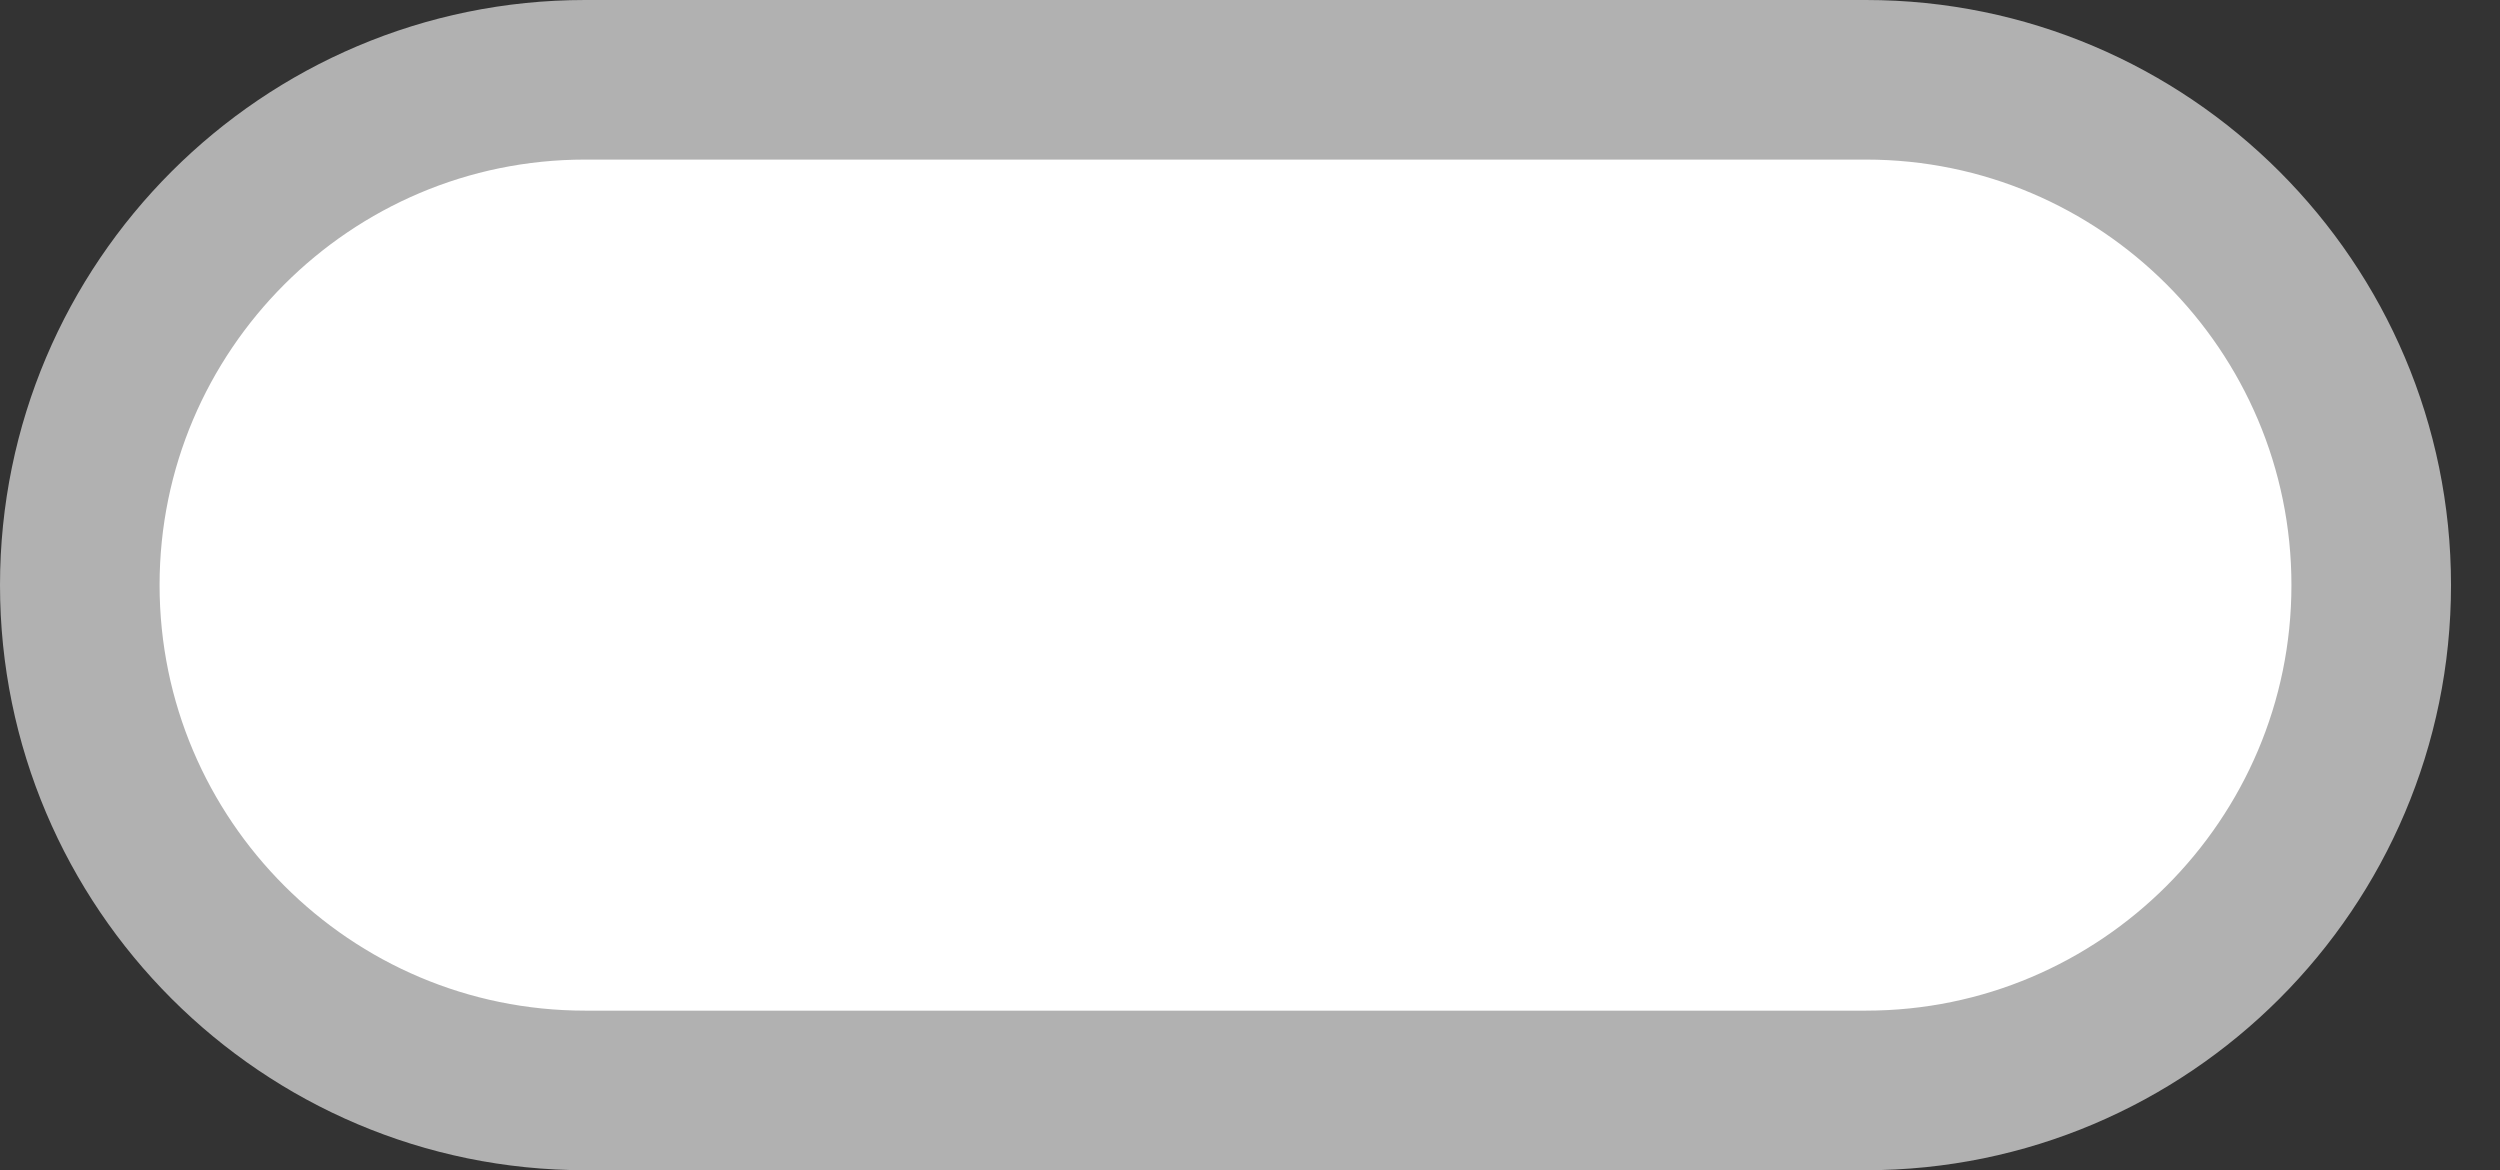 <?xml version="1.0" encoding="UTF-8" standalone="no"?>
<!DOCTYPE svg PUBLIC "-//W3C//DTD SVG 1.1//EN" "http://www.w3.org/Graphics/SVG/1.1/DTD/svg11.dtd">
<svg width="100%" height="100%" viewBox="0 0 47 22" version="1.1" xmlns="http://www.w3.org/2000/svg" xmlns:xlink="http://www.w3.org/1999/xlink" xml:space="preserve" xmlns:serif="http://www.serif.com/" style="fill-rule:evenodd;clip-rule:evenodd;stroke-linejoin:round;stroke-miterlimit:2;">
    <rect x="0" y="0" width="47" height="22" fill="#333333" stroke="none"/>
    <g transform="matrix(1,0,0,1,-684.785,-183.15)">
        <g transform="matrix(1,0,0,1,447.613,0)">
            <g transform="matrix(1,0,0,1,248.172,184.65)">
                <path d="M0,19C-5.238,19 -9.5,14.738 -9.5,9.5C-9.5,4.262 -5.238,0 0,0L24.079,0C29.317,0 33.579,4.262 33.579,9.5C33.579,14.738 29.317,19 24.079,19L0,19Z" style="fill:white;fill-rule:nonzero;stroke:rgb(177,177,177);stroke-width:3px;"/>
            </g>
        </g>
    </g>
</svg>
